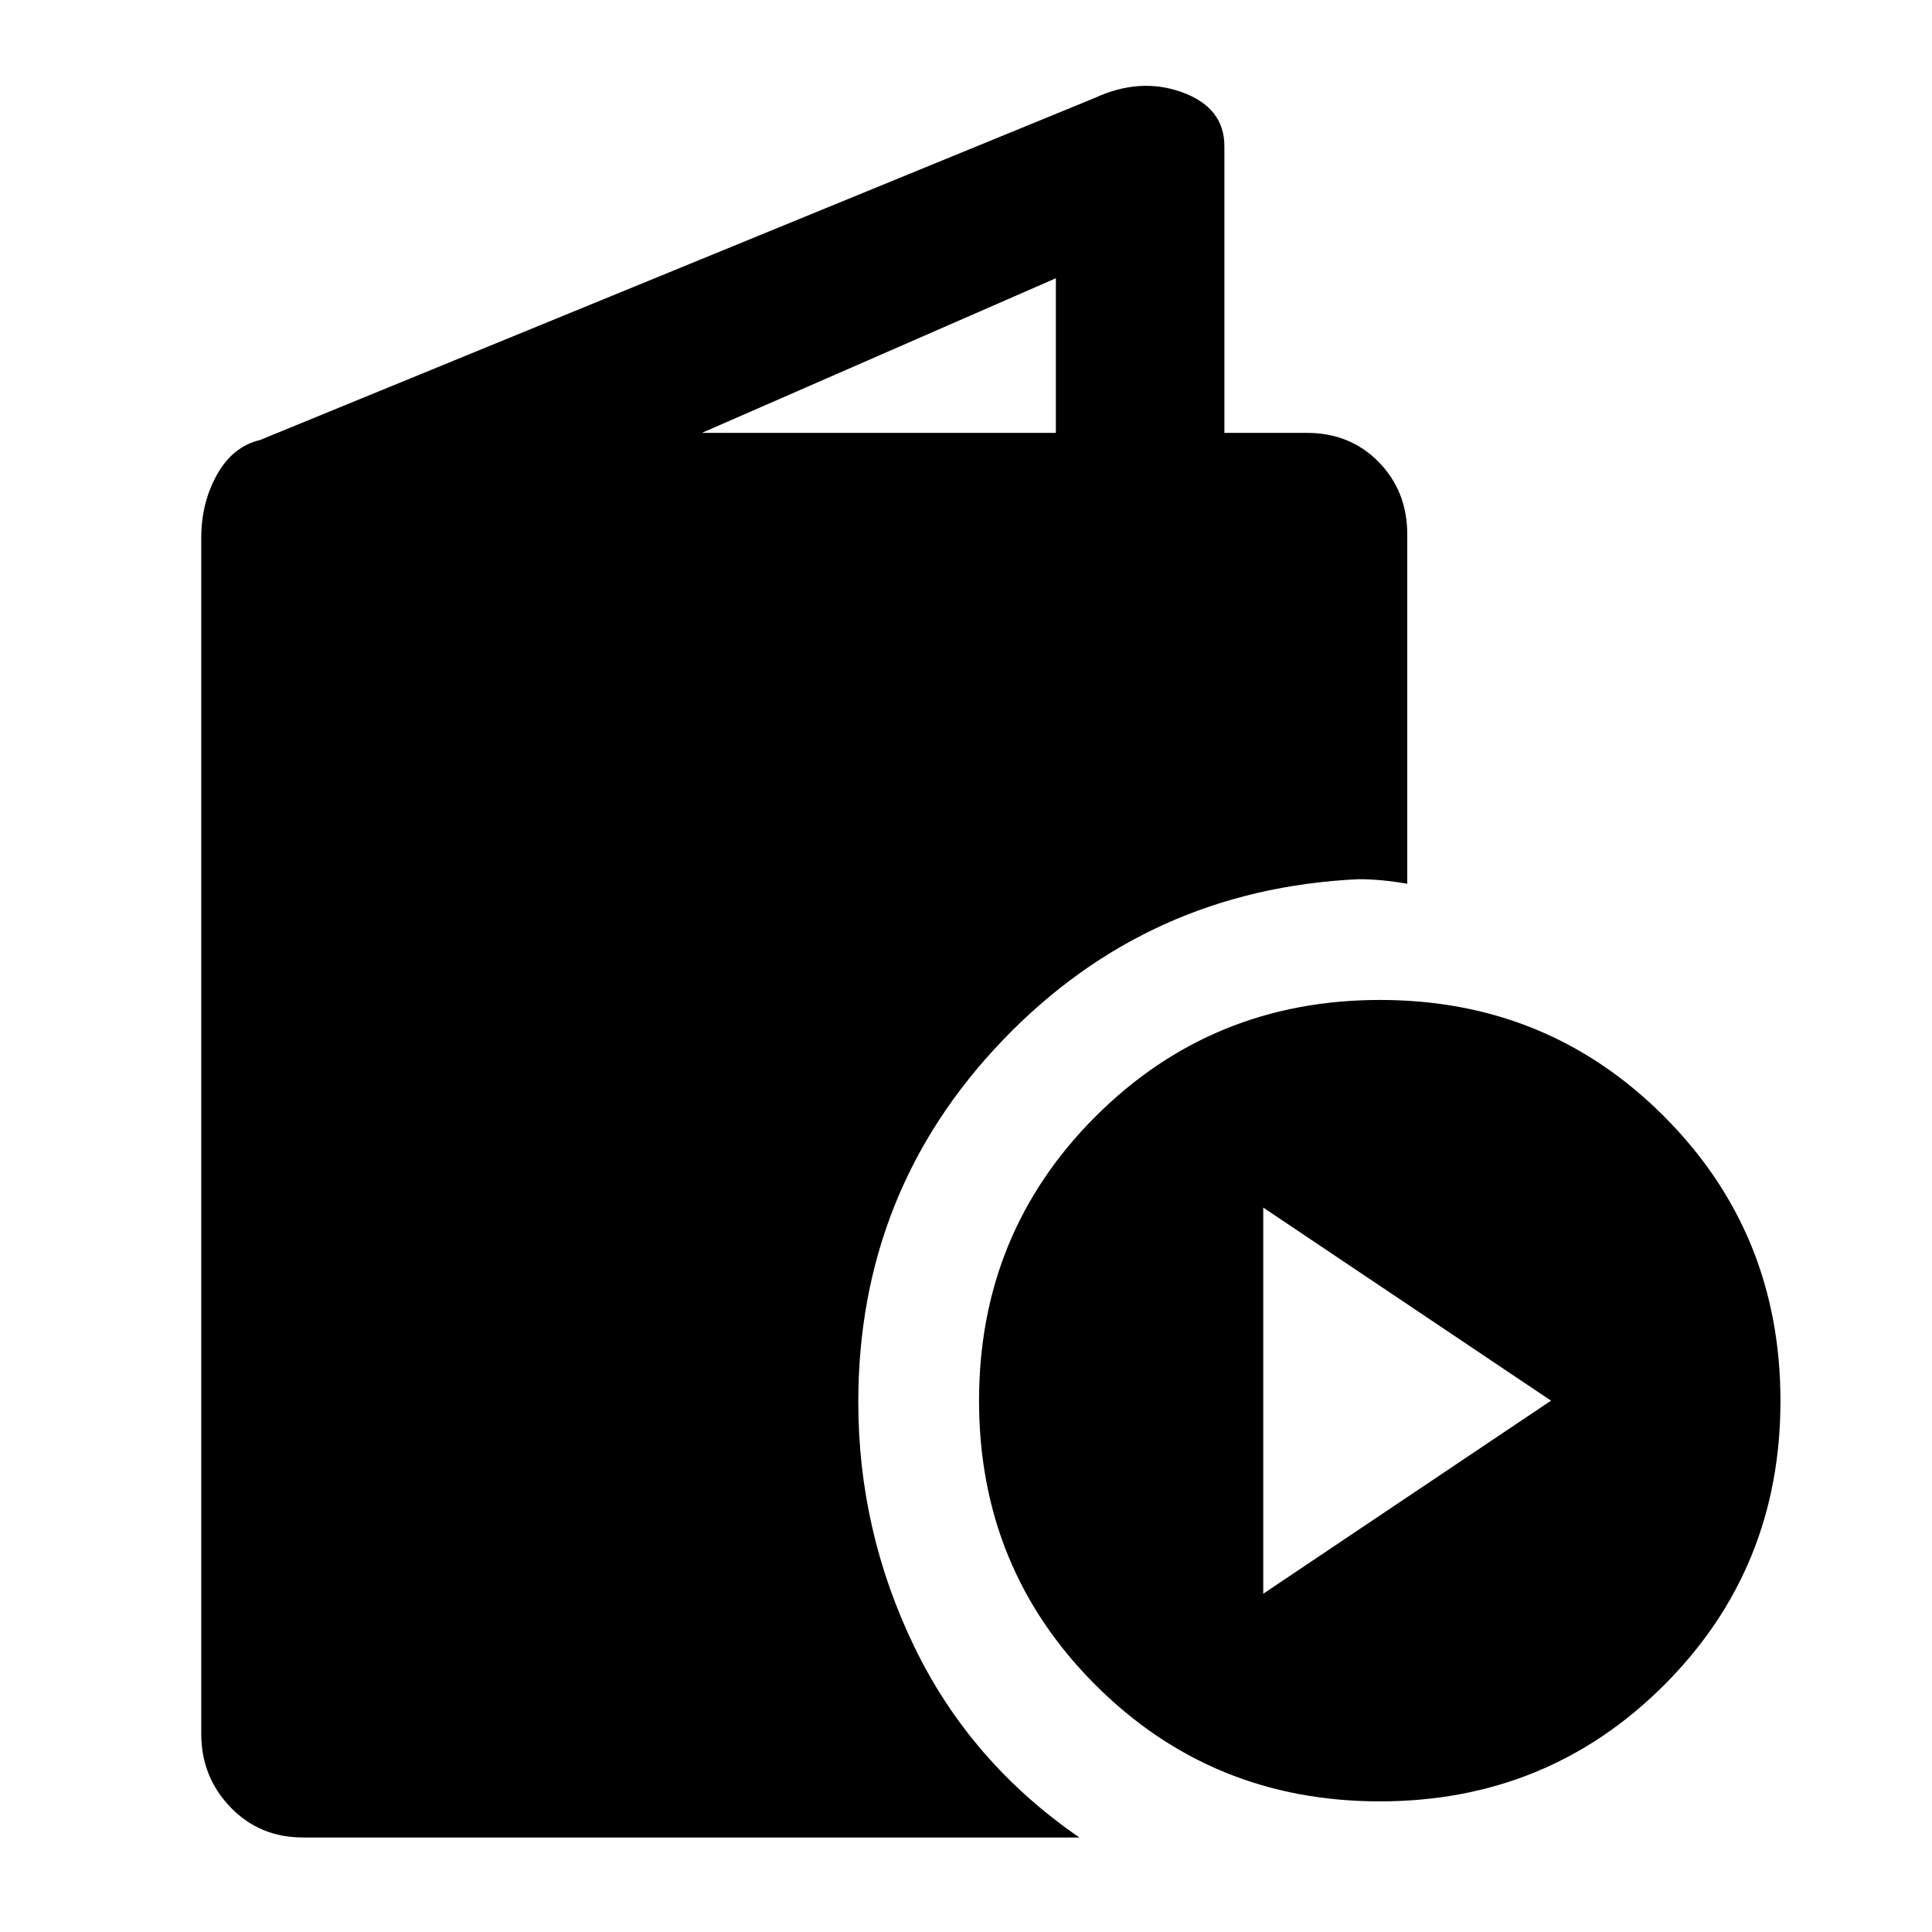 <svg xmlns="http://www.w3.org/2000/svg" height="48" viewBox="0 -960 960 960" width="48"><path d="M150.58-46.96q-21.62 0-36.1-15.08T100-98.43V-692.8q0-17.25 7.78-31.27 7.79-14.02 21.36-17.26L543.7-911.22q22.73-10.56 43.71-2.93 20.98 7.63 20.98 26.79v142.45h40.96q21.53 0 35.72 14.48 14.19 14.47 14.19 36.01v173.55q-6.52-1.13-12.48-1.69-5.95-.57-11.91-.57-104.61 5-176.5 79.89t-71.89 179.93q0 64.03 27.82 121.54 27.83 57.51 82.05 94.81H150.58Zm198.2-697.95h175.87v-76.83l-175.87 76.83Zm336.85 680q-83.42 0-141.29-57.83-57.86-57.82-57.86-141.24 0-83.42 57.92-141.29 57.91-57.86 141.33-57.86 83.43 0 141.2 57.92 57.77 57.91 57.77 141.34 0 83.42-57.83 141.19-57.82 57.77-141.24 57.77ZM627.7-168.09l143-95.93-143-95.94v191.87Z"/></svg>